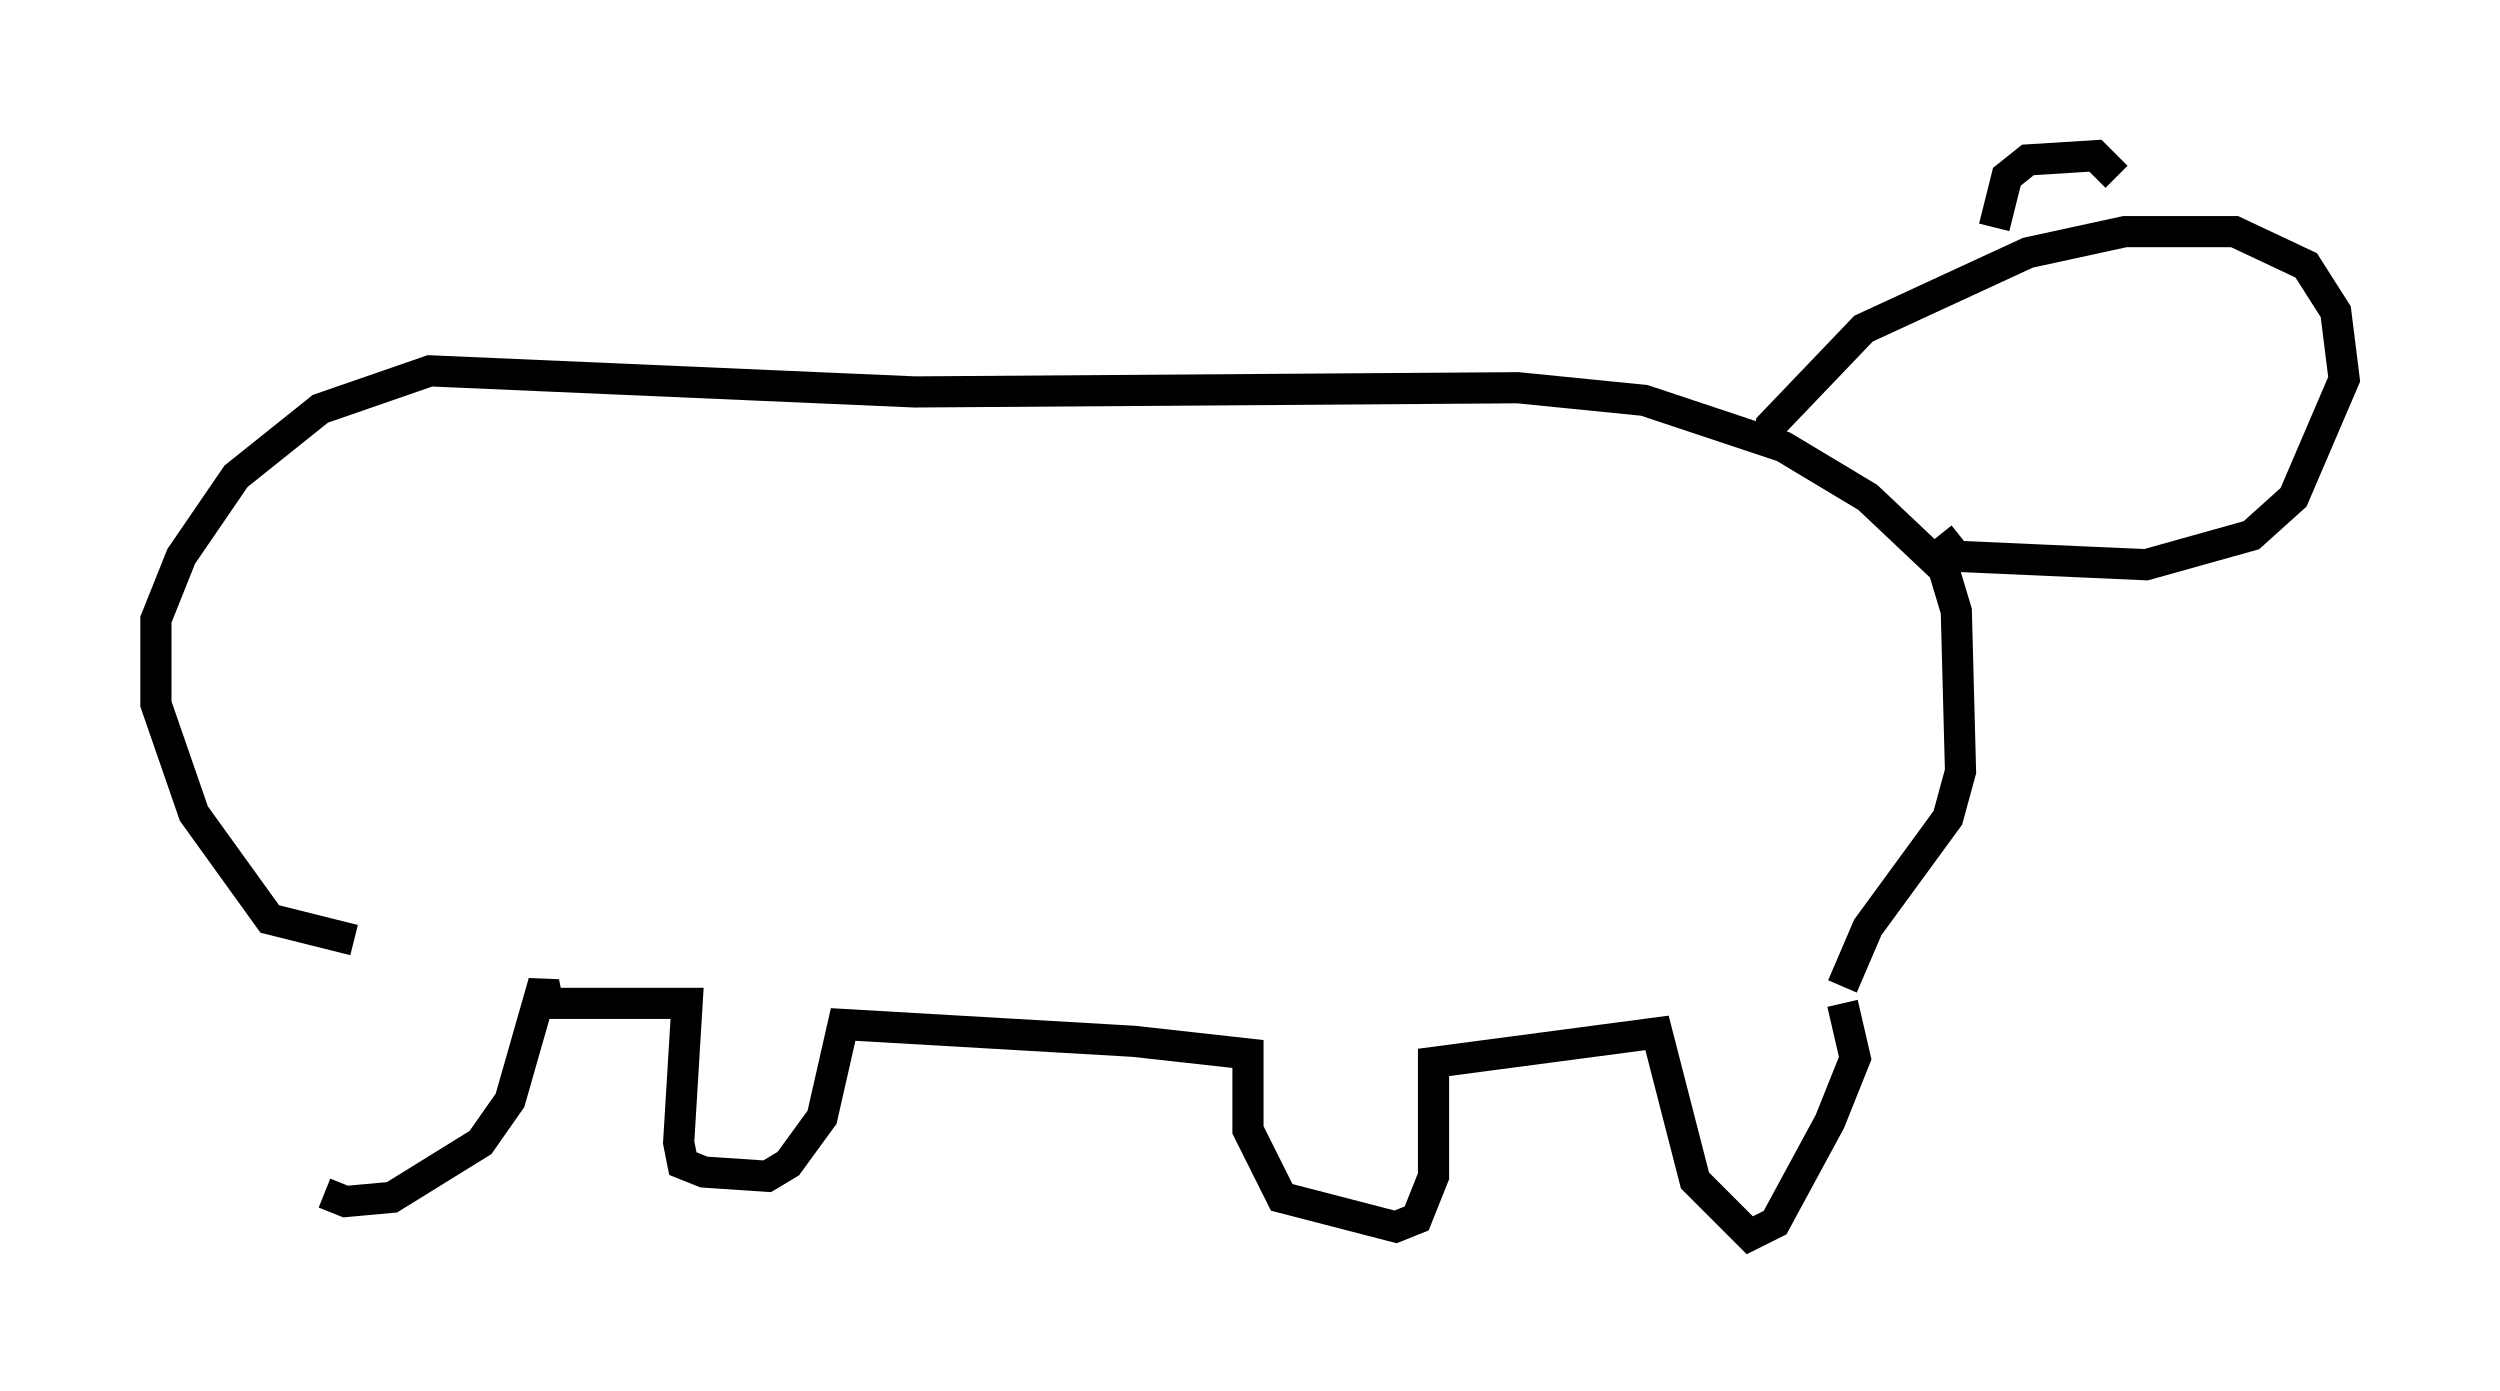 <?xml version="1.0" encoding="utf-8" ?>
<svg baseProfile="full" height="44.641" version="1.1" width="80.229" xmlns="http://www.w3.org/2000/svg" xmlns:ev="http://www.w3.org/2001/xml-events" xmlns:xlink="http://www.w3.org/1999/xlink"><defs /><rect fill="white" height="44.641" width="80.229" x="0" y="0" /><path d="M10.548, 30.981 m-0.135, 7.307 l0.677, 0.271 1.488, -0.135 l2.842, -1.759 0.947, -1.353 l1.083, -3.789 0.135, 0.677 l4.465, 0.0 -0.271, 4.465 l0.135, 0.677 0.677, 0.271 l2.03, 0.135 0.677, -0.406 l1.083, -1.488 0.677, -2.977 l9.337, 0.541 3.654, 0.406 l0.0, 2.436 1.083, 2.165 l3.654, 0.947 0.677, -0.271 l0.541, -1.353 0.0, -3.654 l7.172, -0.947 1.218, 4.736 l1.759, 1.759 0.812, -0.406 l1.759, -3.248 0.812, -2.03 l-0.406, -1.759 m-47.767, -2.03 l-2.706, -0.677 -2.436, -3.383 l-1.218, -3.518 0.0, -2.706 l0.812, -2.03 1.759, -2.571 l2.706, -2.165 3.518, -1.218 l15.561, 0.677 19.35, -0.135 l4.059, 0.406 4.465, 1.488 l2.706, 1.624 2.436, 2.3 l0.406, 1.353 0.135, 5.142 l-0.406, 1.488 -2.571, 3.518 l-0.812, 1.894 m-2.436, -17.321 l0.135, -0.677 2.977, -3.112 l5.277, -2.436 3.112, -0.677 l3.518, 0.0 2.3, 1.083 l0.947, 1.488 0.271, 2.165 l-1.624, 3.789 -1.353, 1.218 l-3.383, 0.947 -6.089, -0.271 l-0.541, -0.677 m1.759, -9.878 l0.406, -1.624 0.677, -0.541 l2.165, -0.135 0.677, 0.677 " fill="none" stroke="black" stroke-width="1" /></svg>